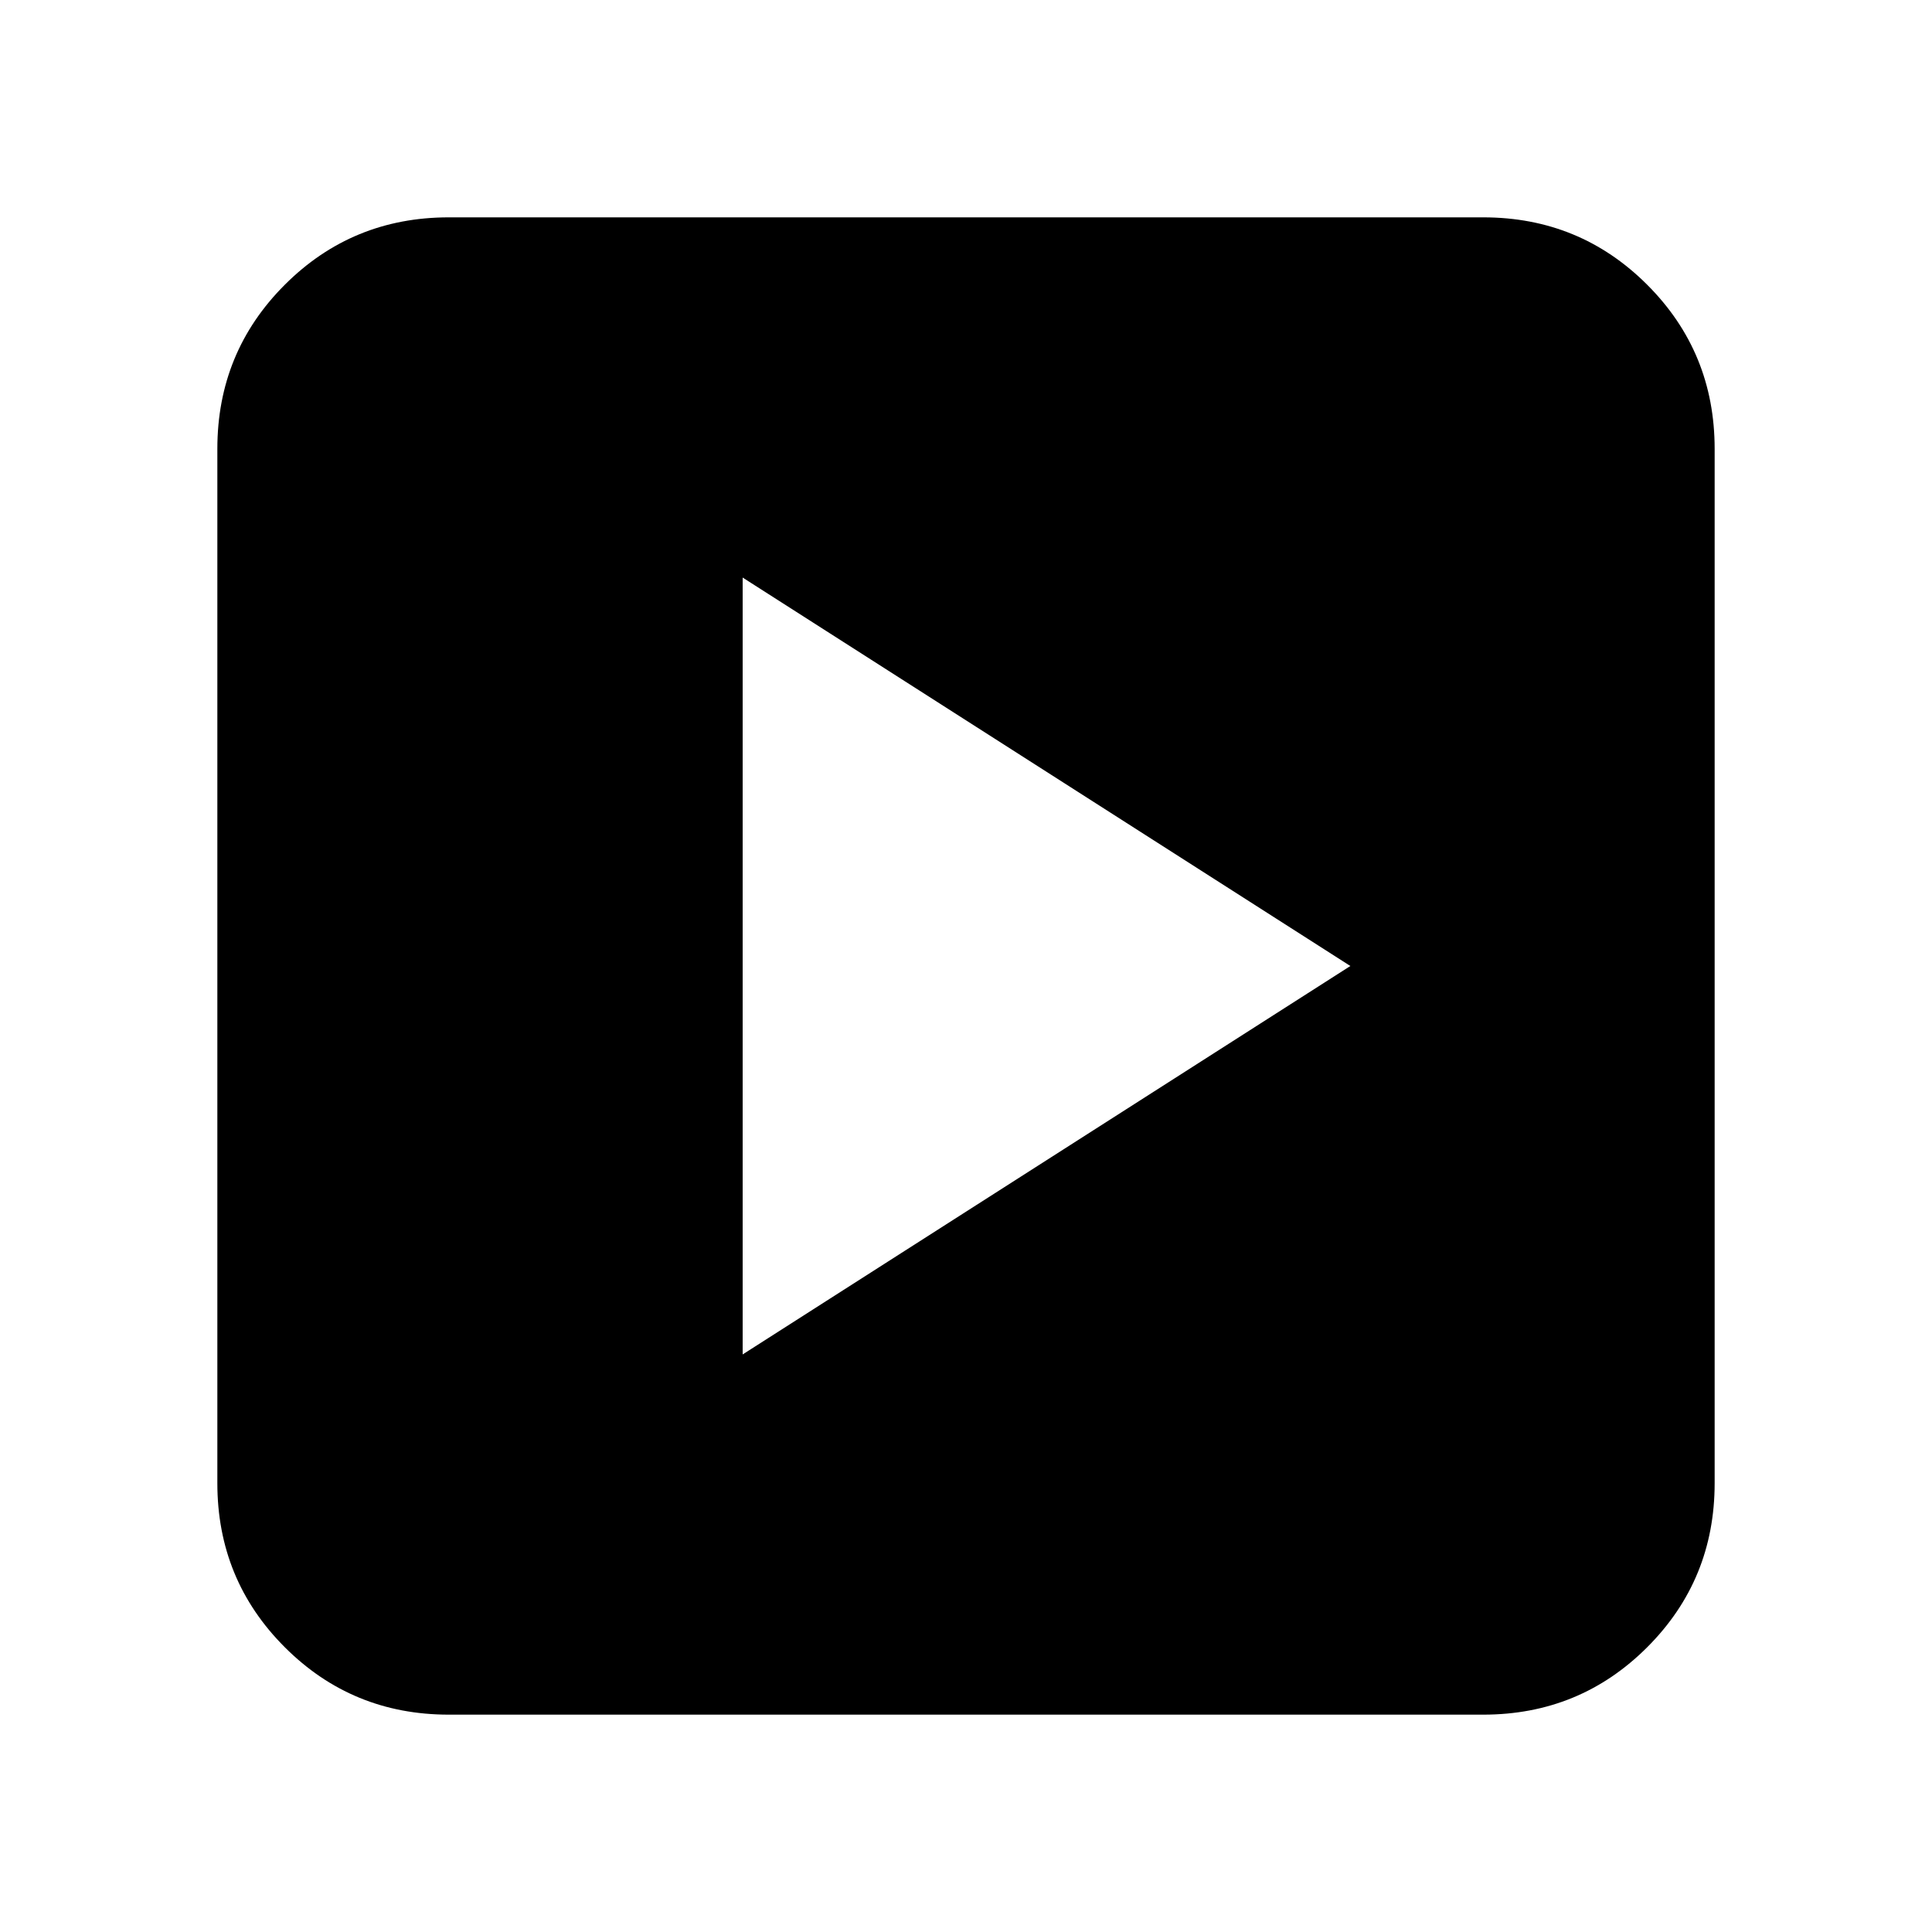 <svg xmlns="http://www.w3.org/2000/svg" height="20" width="20"><path d="M7.688 14.021 13.979 10 7.688 5.979ZM4.646 17.75q-1 0-1.698-.698t-.698-1.698V4.646q0-1 .698-1.698t1.698-.698h10.708q1 0 1.698.698t.698 1.698v10.708q0 1-.698 1.698t-1.698.698Z"/></svg>